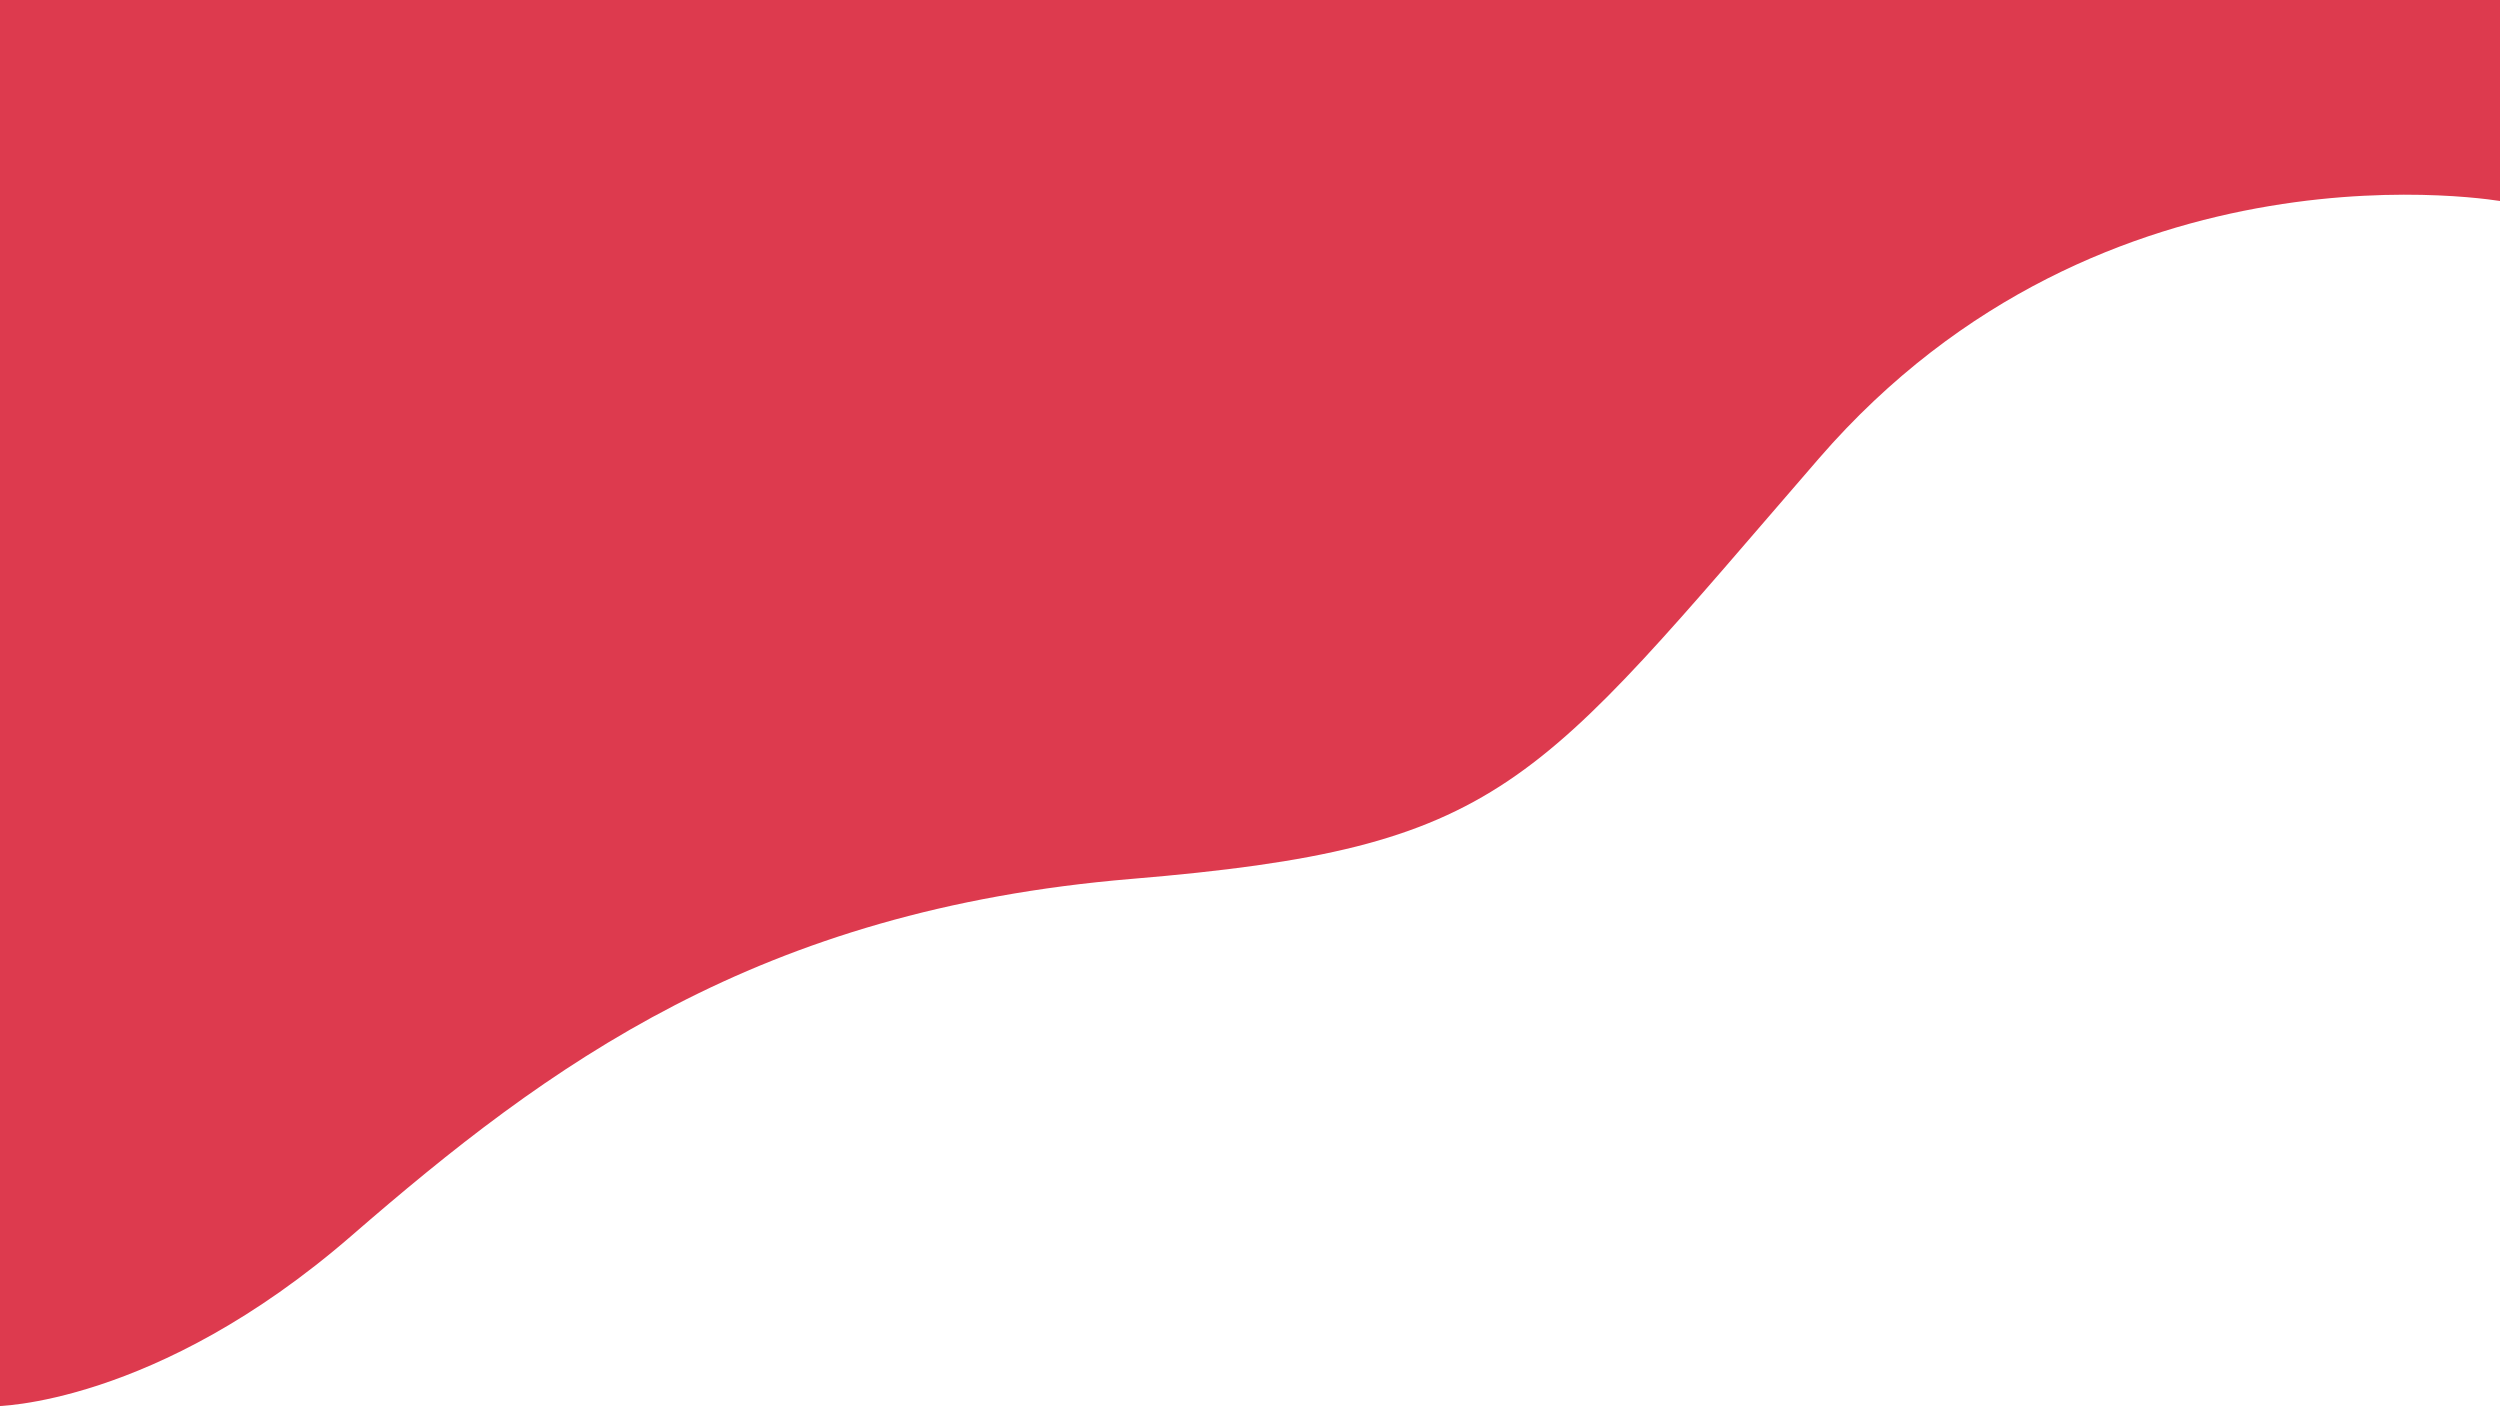 <?xml version="1.0" encoding="utf-8"?>
<!-- Generator: Adobe Illustrator 23.0.2, SVG Export Plug-In . SVG Version: 6.00 Build 0)  -->
<svg version="1.1" id="Layer_1" xmlns="http://www.w3.org/2000/svg" xmlns:xlink="http://www.w3.org/1999/xlink" x="0px" y="0px"
	 viewBox="0 0 1920 1080" style="enable-background:new 0 0 1920 1080;" xml:space="preserve">
<style type="text/css">
	.st0{fill:#DD3A4E;}
	.st1{fill:#FFFFFF;}
</style>
<rect y="-0.5" class="st0" width="1920" height="1081"/>
<path class="st1" d="M4,1080h1920V155c0,0-307-57-527,197s-241,299-528,323S421,818,270,949S-4,1080-4,1080"/>
<polygon style="fill:none;" points="2283,176.8 2279.5,176.8 2279.5,176.8 2283,176.8 "/>
</svg>
